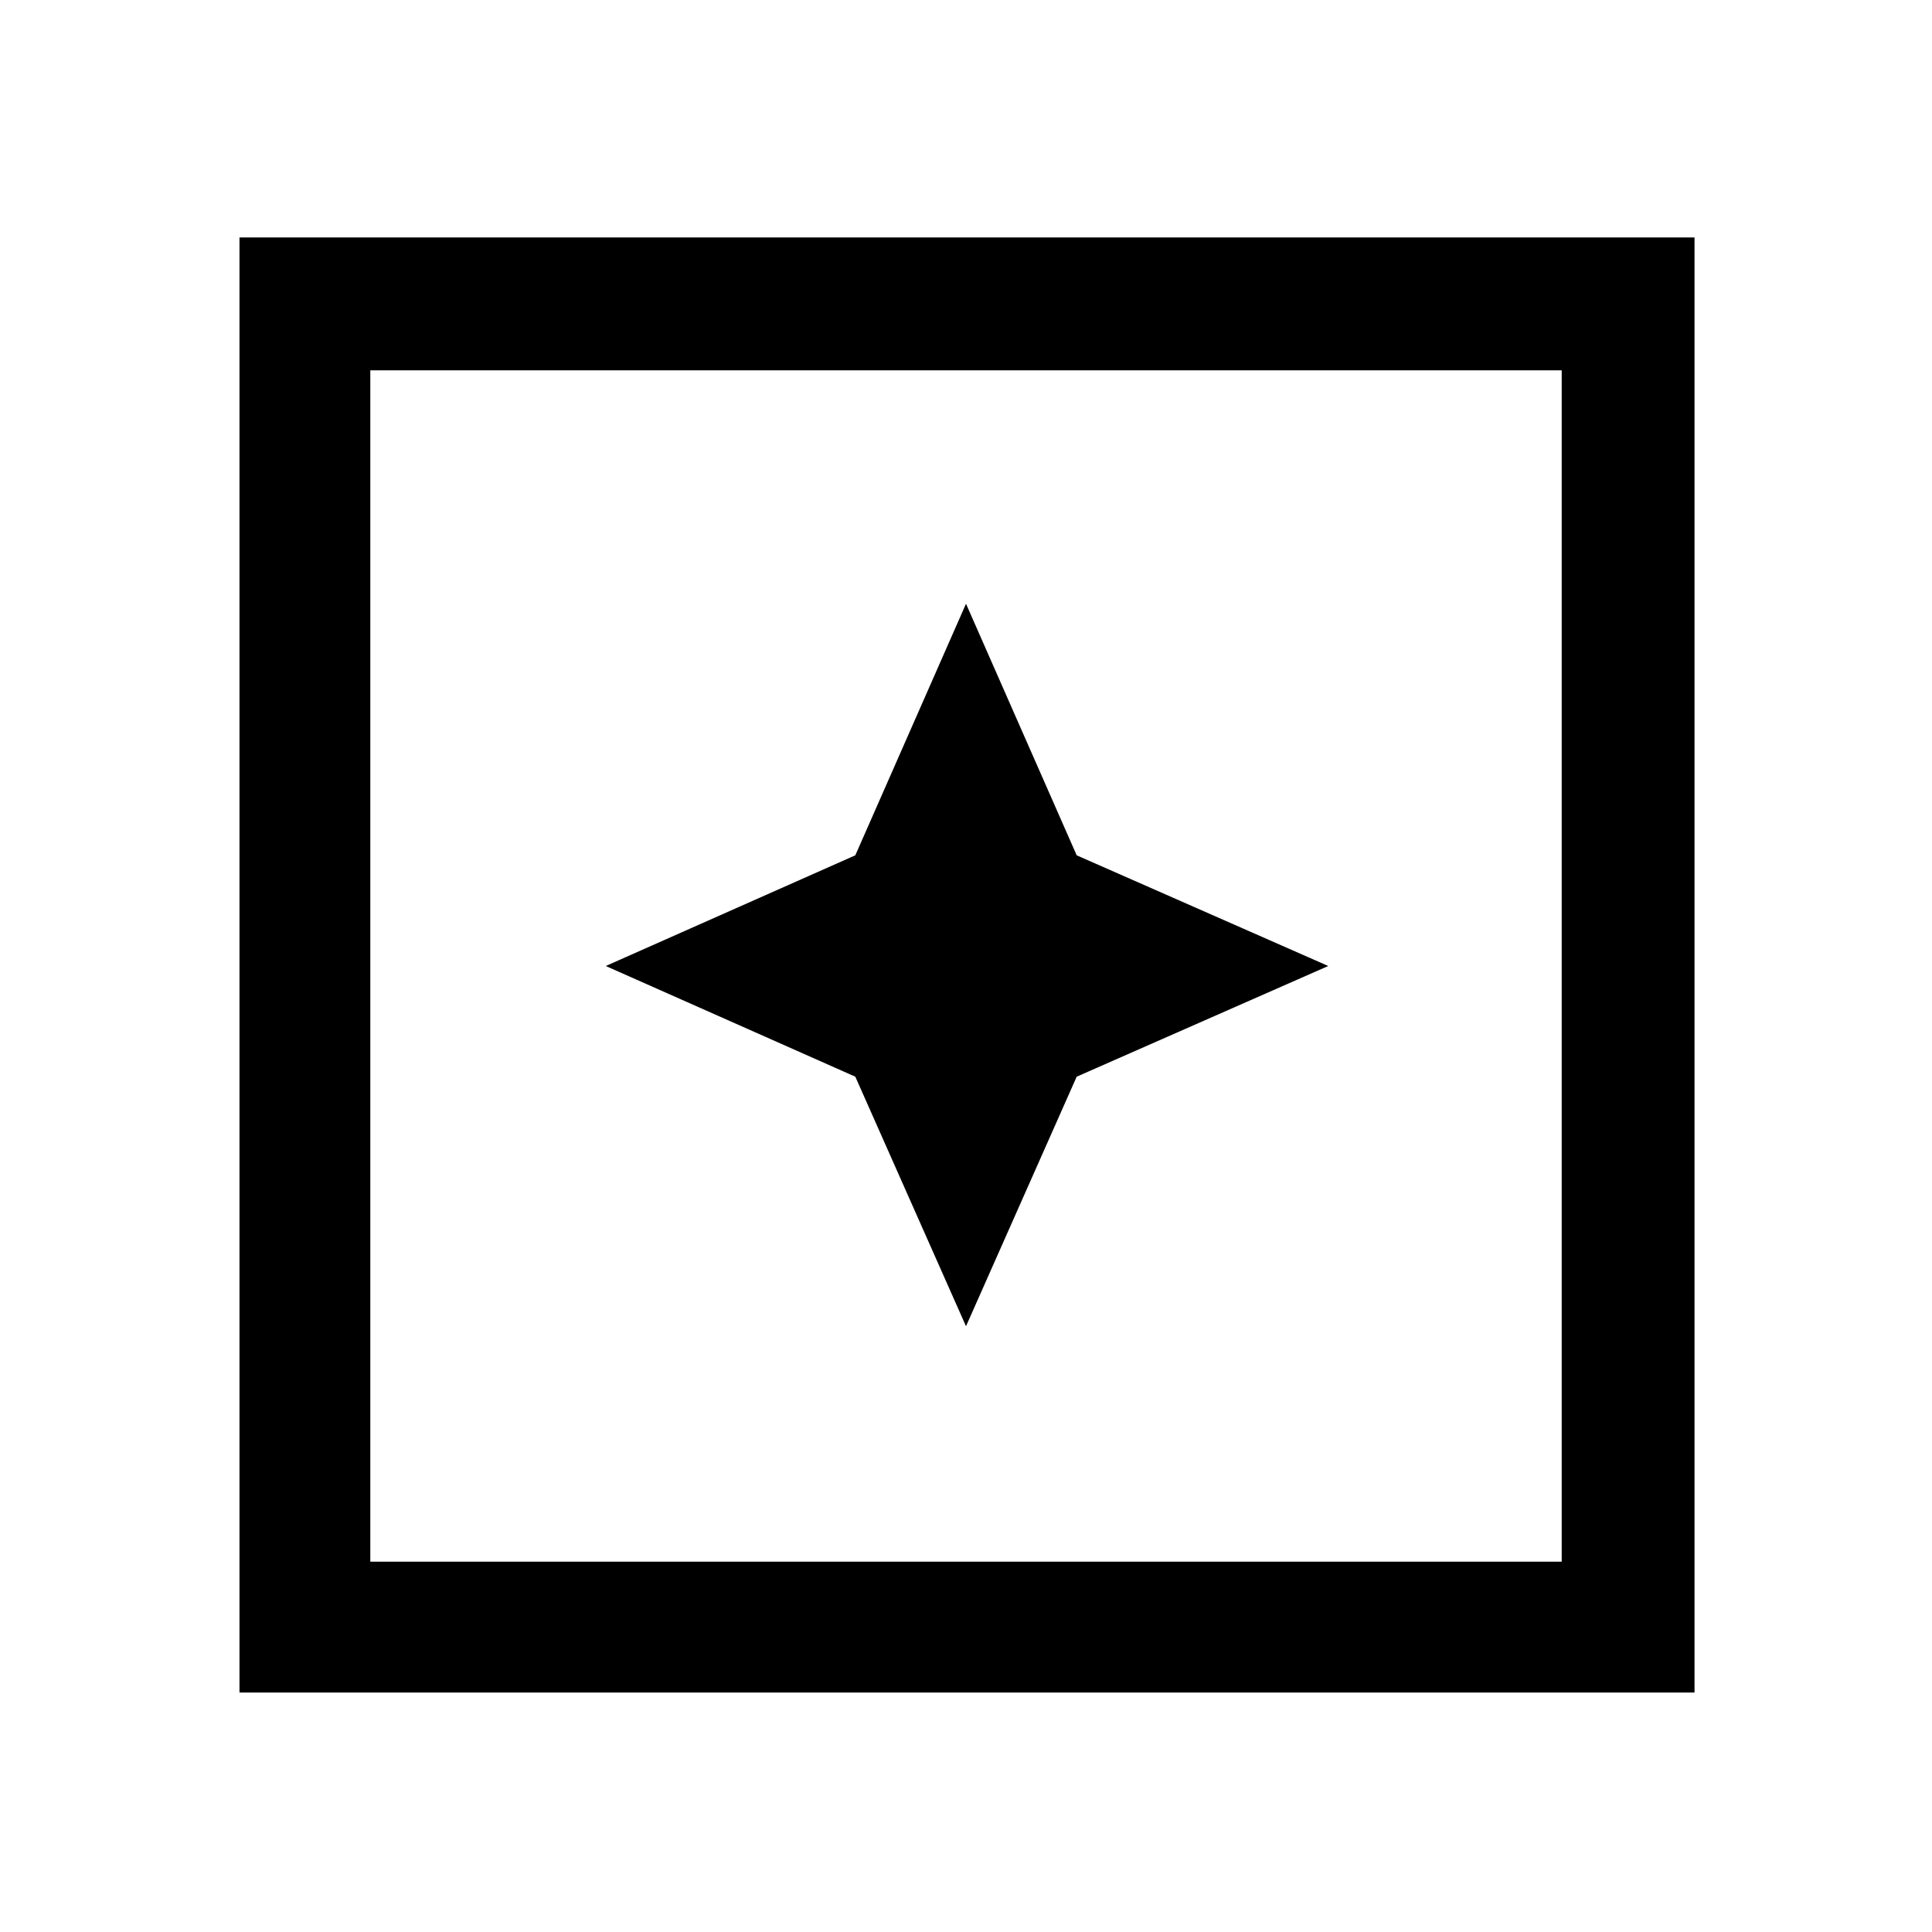 <svg xmlns="http://www.w3.org/2000/svg" height="48" width="48"><path d="m24 32.95 2.75-6.2L33 24l-6.25-2.75L24 15l-2.75 6.25-6.2 2.75 6.2 2.75Zm-18.05 9.1V5.9H42.1v36.15ZM9.2 38.8h29.6V9.2H9.2Zm0 0V9.2v29.6Z"/></svg>
